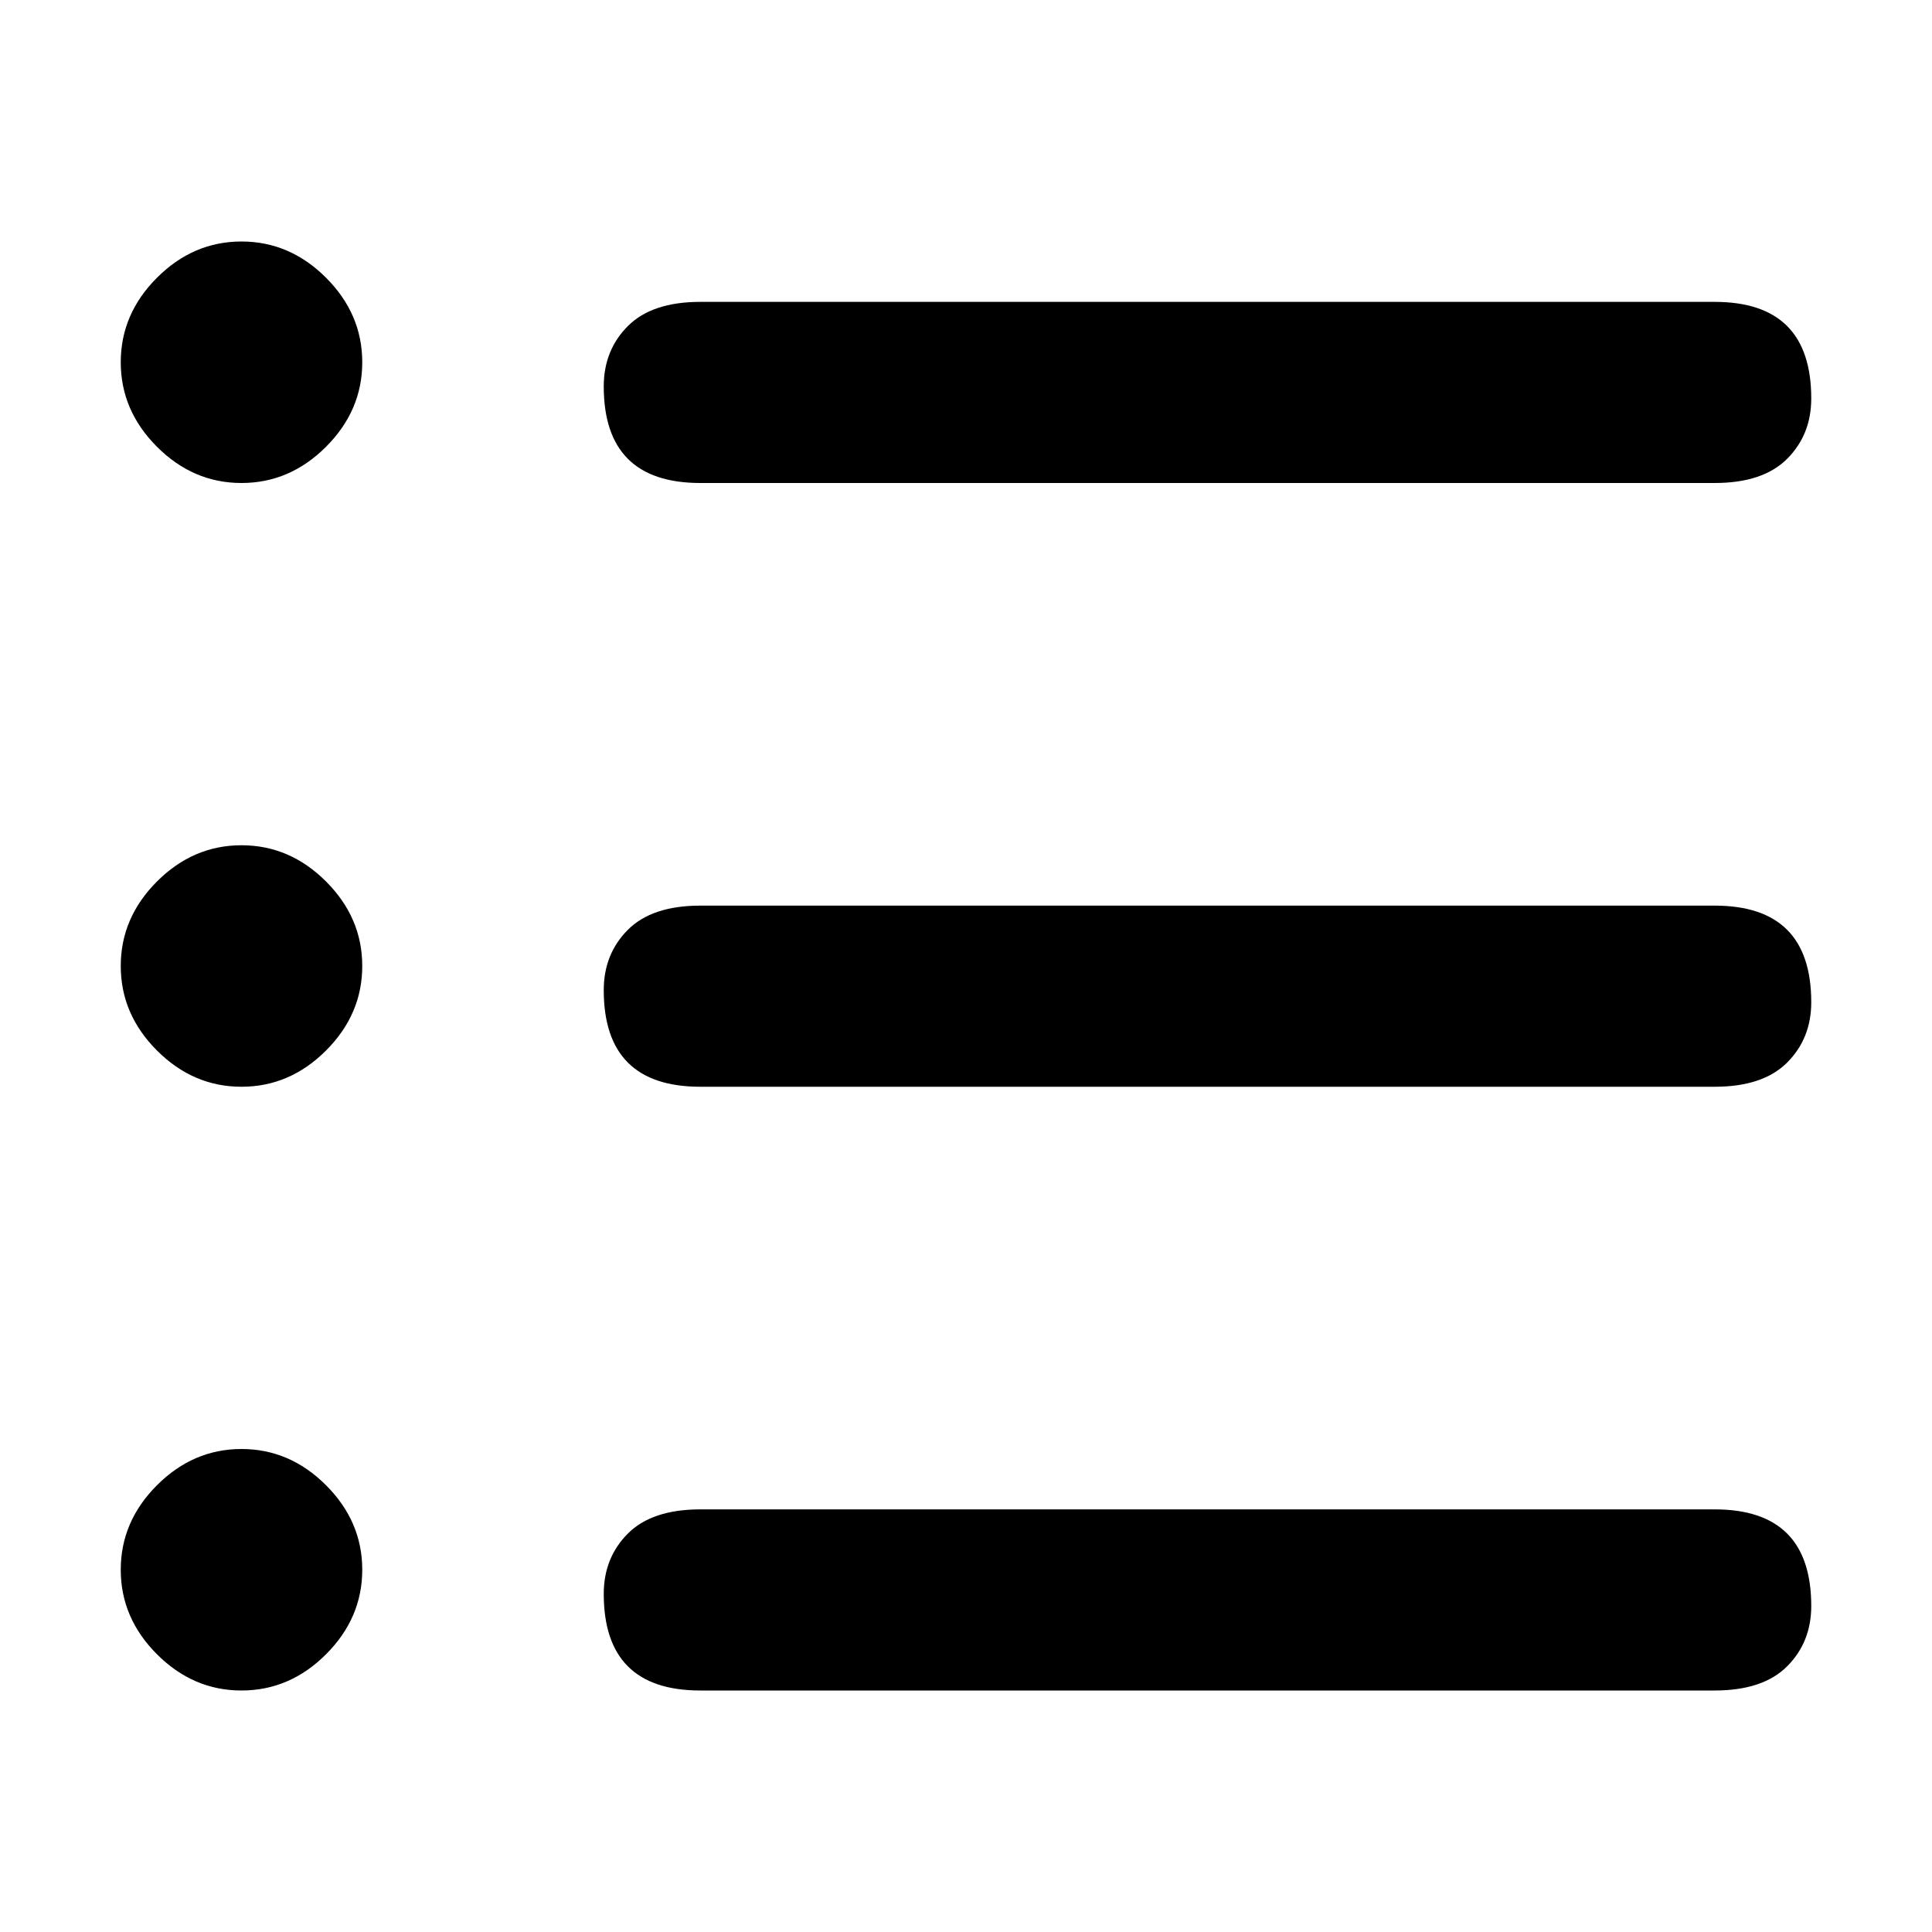 <svg version="1.2"
    xmlns="http://www.w3.org/2000/svg" viewBox="0 0 16 16" width="20" height="20">
    <path d="m5.8 2.5h8.4q0.4 0 0.6 0.2 0.2 0.2 0.2 0.6 0 0.3-0.2 0.5-0.2 0.2-0.6 0.2h-8.4q-0.4 0-0.6-0.2-0.2-0.2-0.2-0.6 0-0.3 0.2-0.5 0.2-0.2 0.6-0.2zm0 5h8.4q0.4 0 0.6 0.2 0.2 0.2 0.2 0.6 0 0.3-0.2 0.5-0.2 0.2-0.6 0.2h-8.4q-0.4 0-0.6-0.2-0.2-0.2-0.2-0.6 0-0.3 0.2-0.5 0.2-0.2 0.6-0.2zm0 5h8.4q0.4 0 0.6 0.2 0.2 0.2 0.2 0.6 0 0.3-0.2 0.5-0.2 0.2-0.6 0.2h-8.4q-0.4 0-0.6-0.2-0.2-0.2-0.2-0.6 0-0.3 0.2-0.5 0.2-0.2 0.6-0.2zm-3.8 1.5q-0.4 0-0.7-0.3-0.3-0.3-0.3-0.7 0-0.4 0.3-0.7 0.3-0.3 0.7-0.3 0.4 0 0.7 0.3 0.3 0.3 0.3 0.7 0 0.4-0.3 0.7-0.3 0.3-0.7 0.3zm1-6q0 0.4-0.3 0.7-0.3 0.3-0.7 0.3-0.4 0-0.7-0.3-0.3-0.3-0.3-0.7 0-0.4 0.3-0.7 0.3-0.3 0.7-0.3 0.4 0 0.7 0.3 0.3 0.3 0.3 0.7zm-1-4q-0.4 0-0.7-0.3-0.3-0.3-0.3-0.7 0-0.4 0.3-0.7 0.3-0.3 0.7-0.3 0.4 0 0.7 0.3 0.3 0.3 0.3 0.7 0 0.4-0.3 0.7-0.3 0.3-0.7 0.3z"/>
</svg>